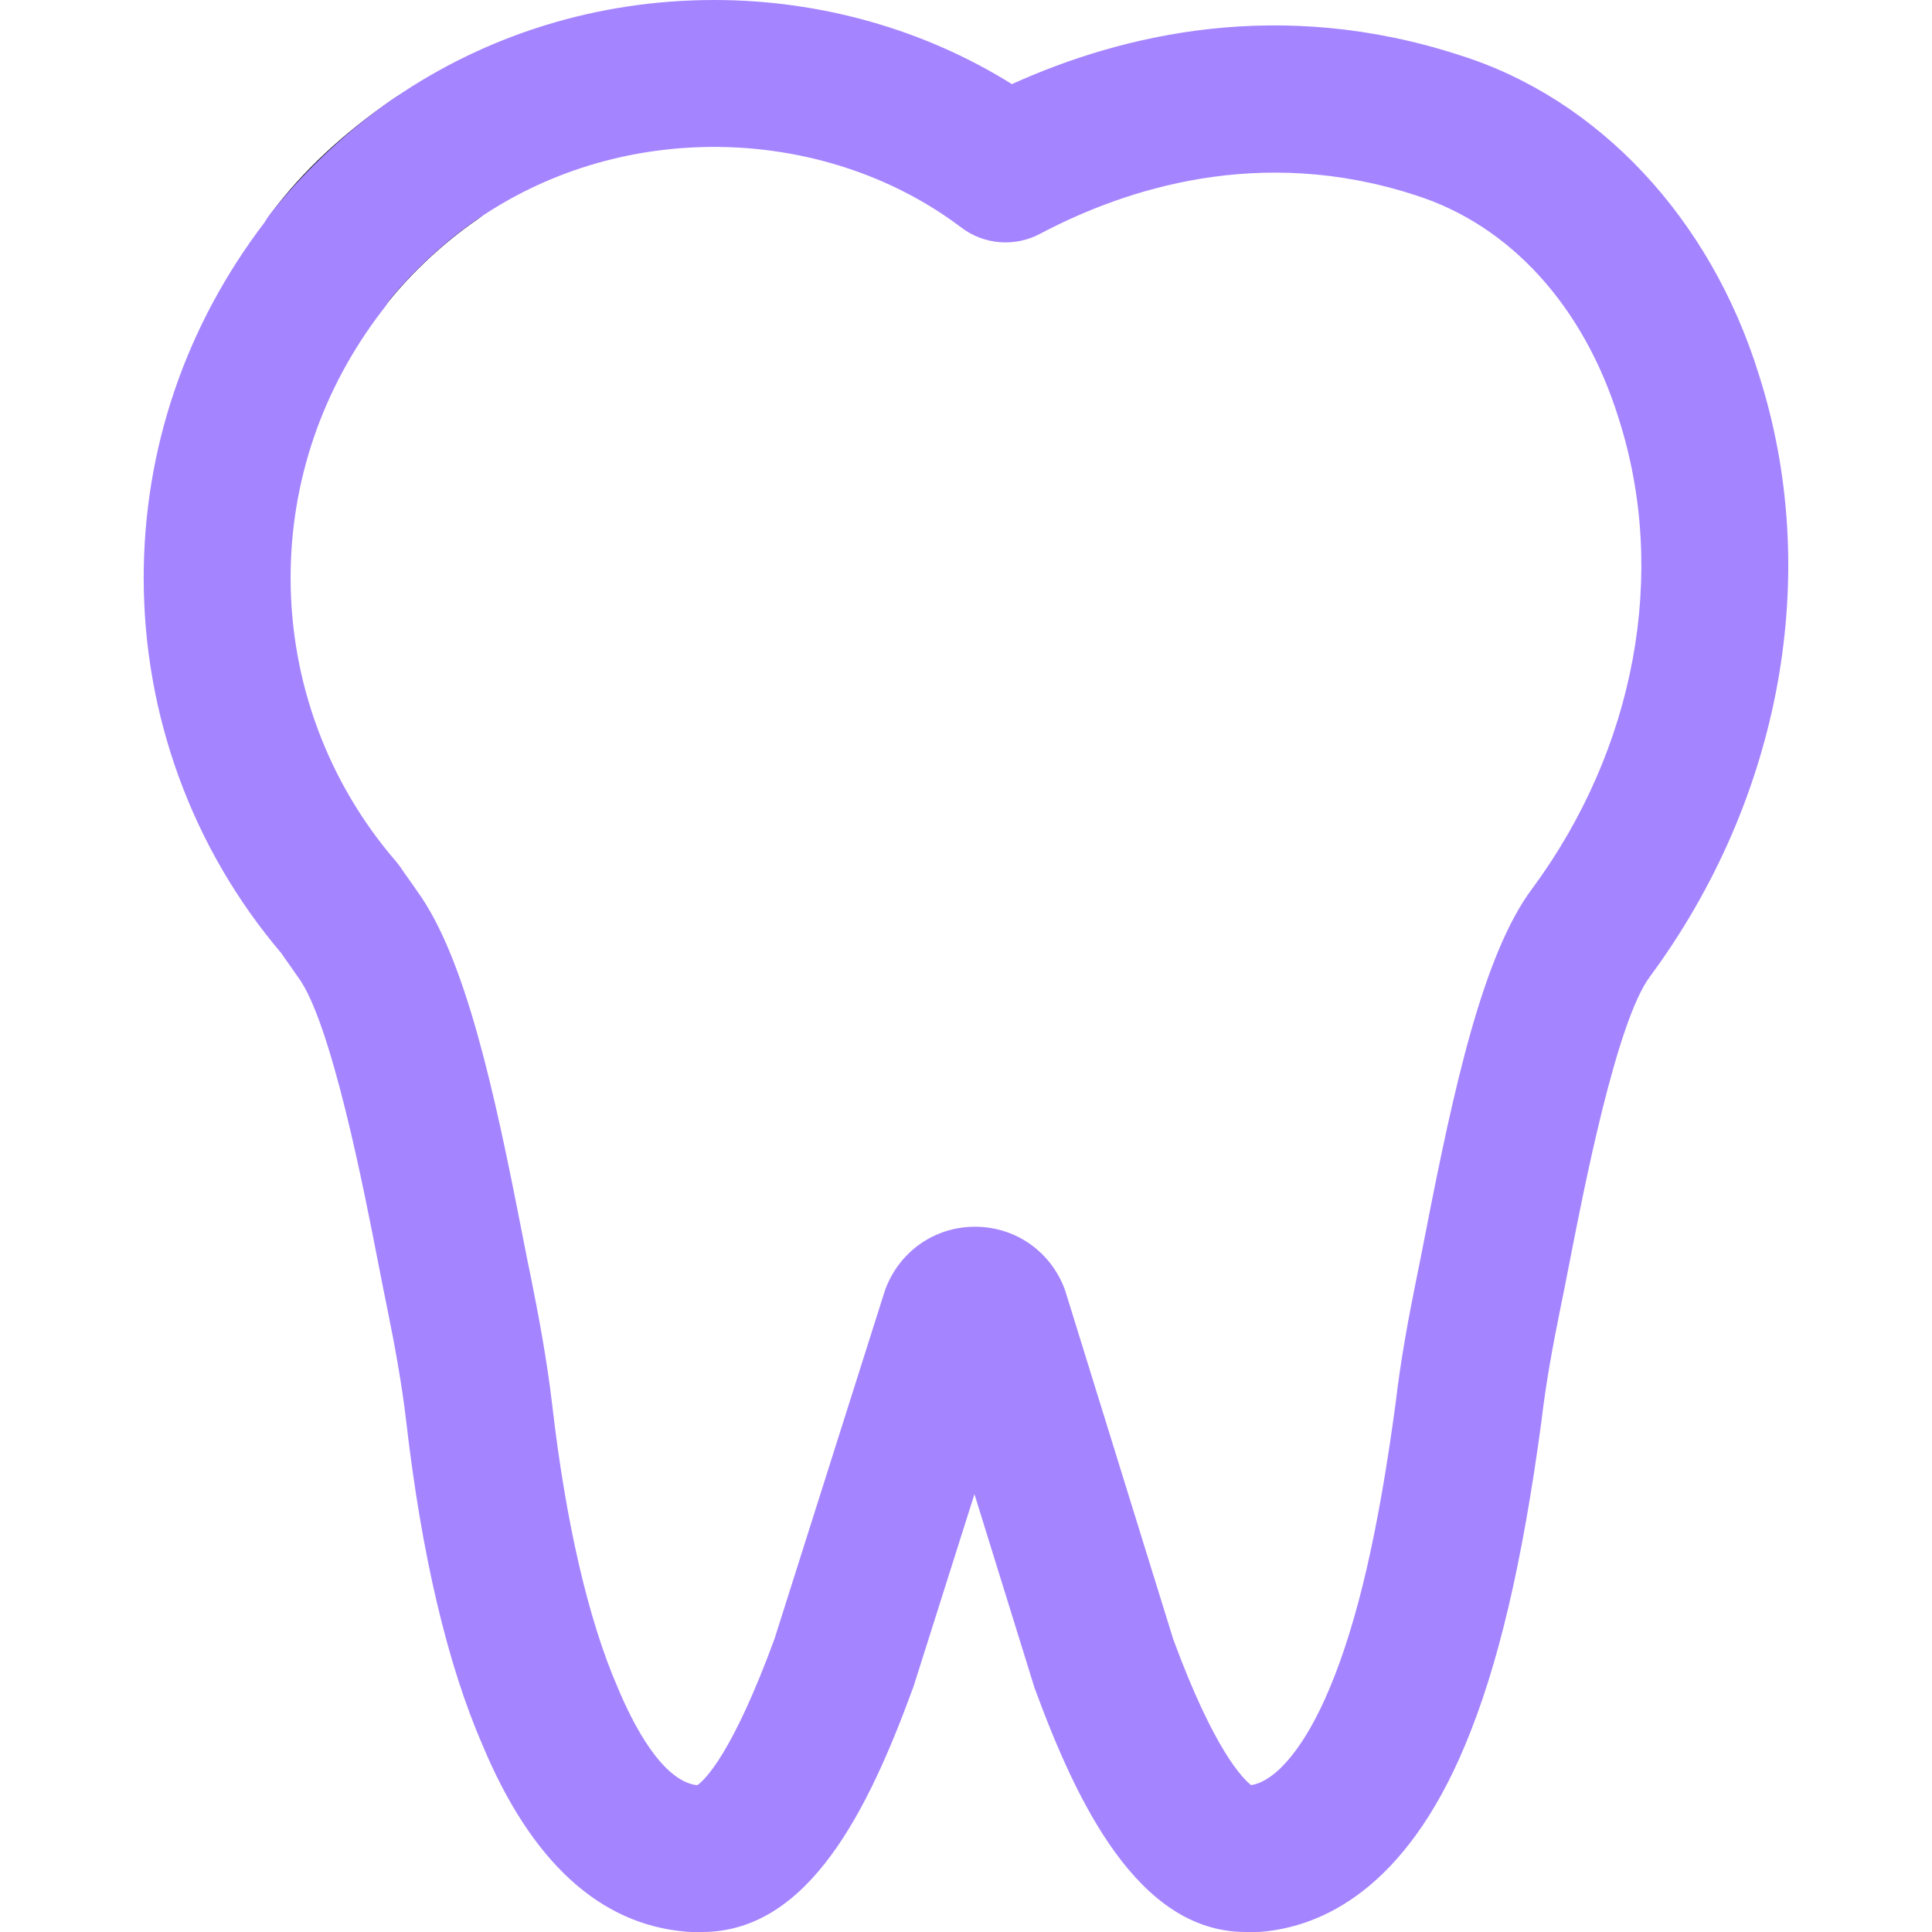 <svg width="24" height="24" viewBox="0 0 24 24" fill="none" xmlns="http://www.w3.org/2000/svg">
<path d="M6.16 1.46C5.874 1.045 5.306 0.94 4.891 1.225C4.258 1.66 3.761 2.125 3.37 2.646C3.071 3.045 3.147 3.61 3.541 3.916C3.707 4.044 3.904 4.107 4.099 4.107C4.367 4.107 4.633 3.989 4.812 3.764C5.122 3.377 5.517 3.01 5.925 2.729C6.182 2.552 6.321 2.266 6.321 1.976C6.321 1.798 6.268 1.618 6.16 1.46Z" fill="black"/>
<path d="M21.851 4.659C21.249 2.71 19.853 1.223 18.128 0.684C15.899 -0.04 13.944 0.423 12.57 1.045C11.488 0.368 10.196 0 8.873 0C7.432 0 6.054 0.424 4.888 1.225C4.336 1.605 3.823 2.08 3.402 2.602C3.353 2.658 3.317 2.712 3.289 2.759C2.305 4.049 1.785 5.576 1.785 7.179C1.785 8.889 2.391 10.542 3.493 11.839C3.52 11.88 3.551 11.922 3.582 11.966C3.614 12.011 3.646 12.056 3.672 12.095C3.682 12.109 3.691 12.123 3.701 12.136C4.113 12.684 4.521 14.778 4.695 15.672C4.741 15.908 4.782 16.116 4.814 16.27C4.901 16.702 4.989 17.169 5.046 17.655C5.237 19.314 5.557 20.67 5.992 21.673C6.597 23.125 7.449 23.907 8.523 23.996C8.548 23.998 8.574 24 8.599 24H8.721C10.053 24 10.793 22.467 11.342 20.967C11.347 20.954 11.351 20.942 11.355 20.929L12.105 18.561L12.838 20.924C12.842 20.938 12.847 20.953 12.852 20.968C13.369 22.379 14.134 24 15.474 24H15.595C15.621 24 15.648 23.999 15.674 23.997C16.413 23.933 17.451 23.477 18.201 21.676C18.609 20.702 18.909 19.43 19.148 17.658C19.205 17.168 19.293 16.702 19.378 16.281C19.412 16.117 19.453 15.91 19.499 15.674C19.673 14.78 20.081 12.685 20.496 12.132C22.132 9.917 22.637 7.12 21.851 4.659ZM19.032 11.041C18.421 11.858 18.056 13.533 17.707 15.325C17.663 15.549 17.625 15.746 17.59 15.912C17.496 16.38 17.4 16.89 17.337 17.43C17.123 19.024 16.863 20.148 16.517 20.972C16.223 21.678 15.861 22.124 15.544 22.175H15.542C15.444 22.1 15.084 21.748 14.574 20.362L13.242 16.064C13.237 16.047 13.232 16.031 13.226 16.014C13.049 15.543 12.612 15.239 12.112 15.239C11.612 15.239 11.176 15.543 10.999 16.014C10.994 16.029 10.989 16.044 10.984 16.059L9.621 20.359C9.099 21.781 8.759 22.107 8.665 22.175H8.647C8.213 22.111 7.854 21.397 7.672 20.96C7.308 20.122 7.027 18.907 6.859 17.445C6.793 16.892 6.698 16.381 6.602 15.902C6.569 15.746 6.53 15.548 6.486 15.323C6.14 13.548 5.779 11.886 5.177 11.063C5.145 11.014 5.106 10.96 5.067 10.906C5.035 10.861 5.003 10.817 4.978 10.778C4.957 10.747 4.934 10.718 4.91 10.69C4.072 9.716 3.61 8.469 3.61 7.179C3.61 5.98 4.001 4.835 4.741 3.866C4.783 3.816 4.814 3.769 4.84 3.726C5.145 3.354 5.527 3 5.922 2.729C6.782 2.138 7.803 1.825 8.873 1.825C9.999 1.825 11.089 2.181 11.941 2.826C12.224 3.041 12.606 3.071 12.919 2.905C13.985 2.341 15.655 1.799 17.574 2.422C18.753 2.791 19.676 3.802 20.11 5.205C20.721 7.118 20.317 9.302 19.032 11.041Z" fill="#A584FF"/>
</svg>
